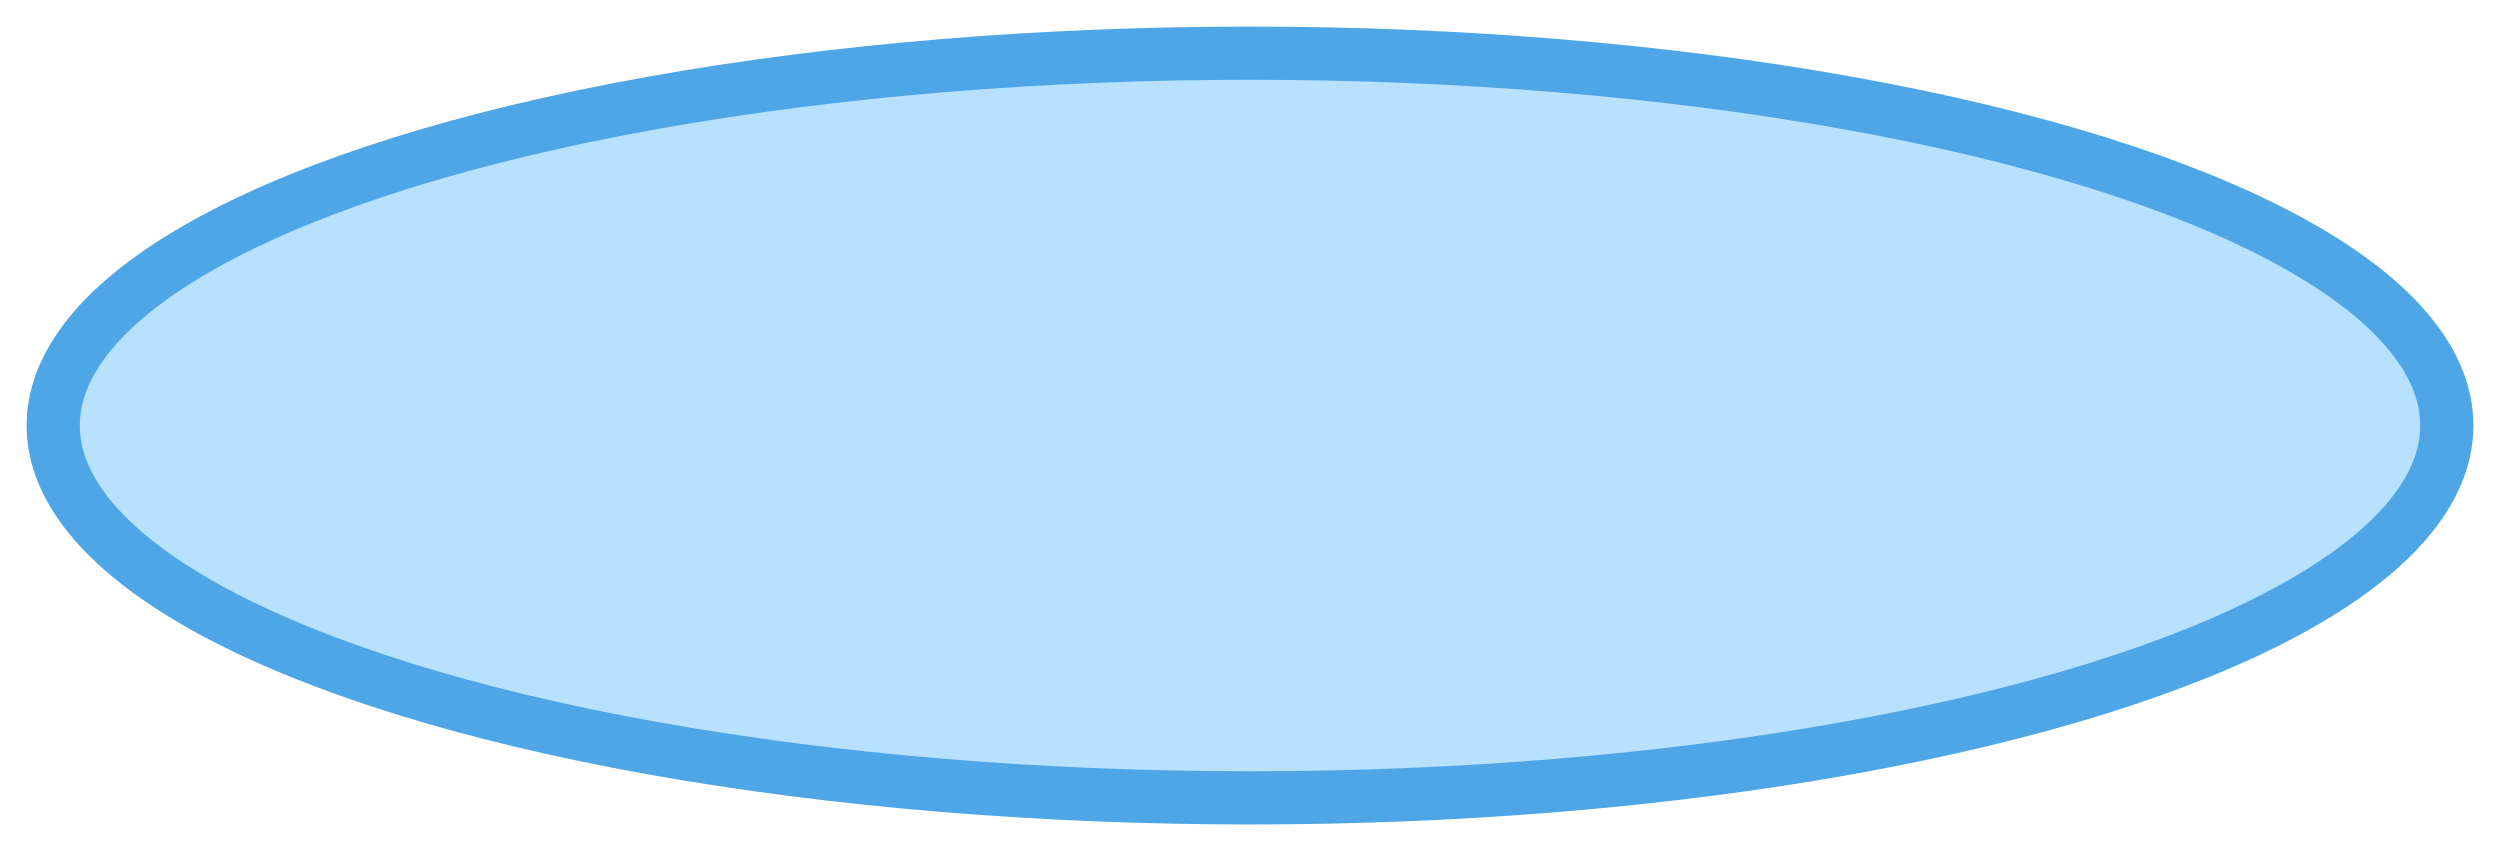 <?xml version="1.0" encoding="UTF-8"?>
<svg width="47px" height="16px" viewBox="0 0 47 16" version="1.1" xmlns="http://www.w3.org/2000/svg" xmlns:xlink="http://www/w3.org/1999/xlink">
<!-- Generator: Sketch 63.1 (92452) - https://sketch.com -->
  <title>blue</title>
  <desc>Created with Sketch.</desc>
  <g id="智能小助手" stroke="none" stroke-width="1" fill="none" fill-rule="evenodd">
      <ellipse  id="blue" stroke="#4ea6e6" fill="#b8e0ff" cx="23.5" cy="8" rx="22.5" ry="7"></ellipse>
  </g>
</svg>